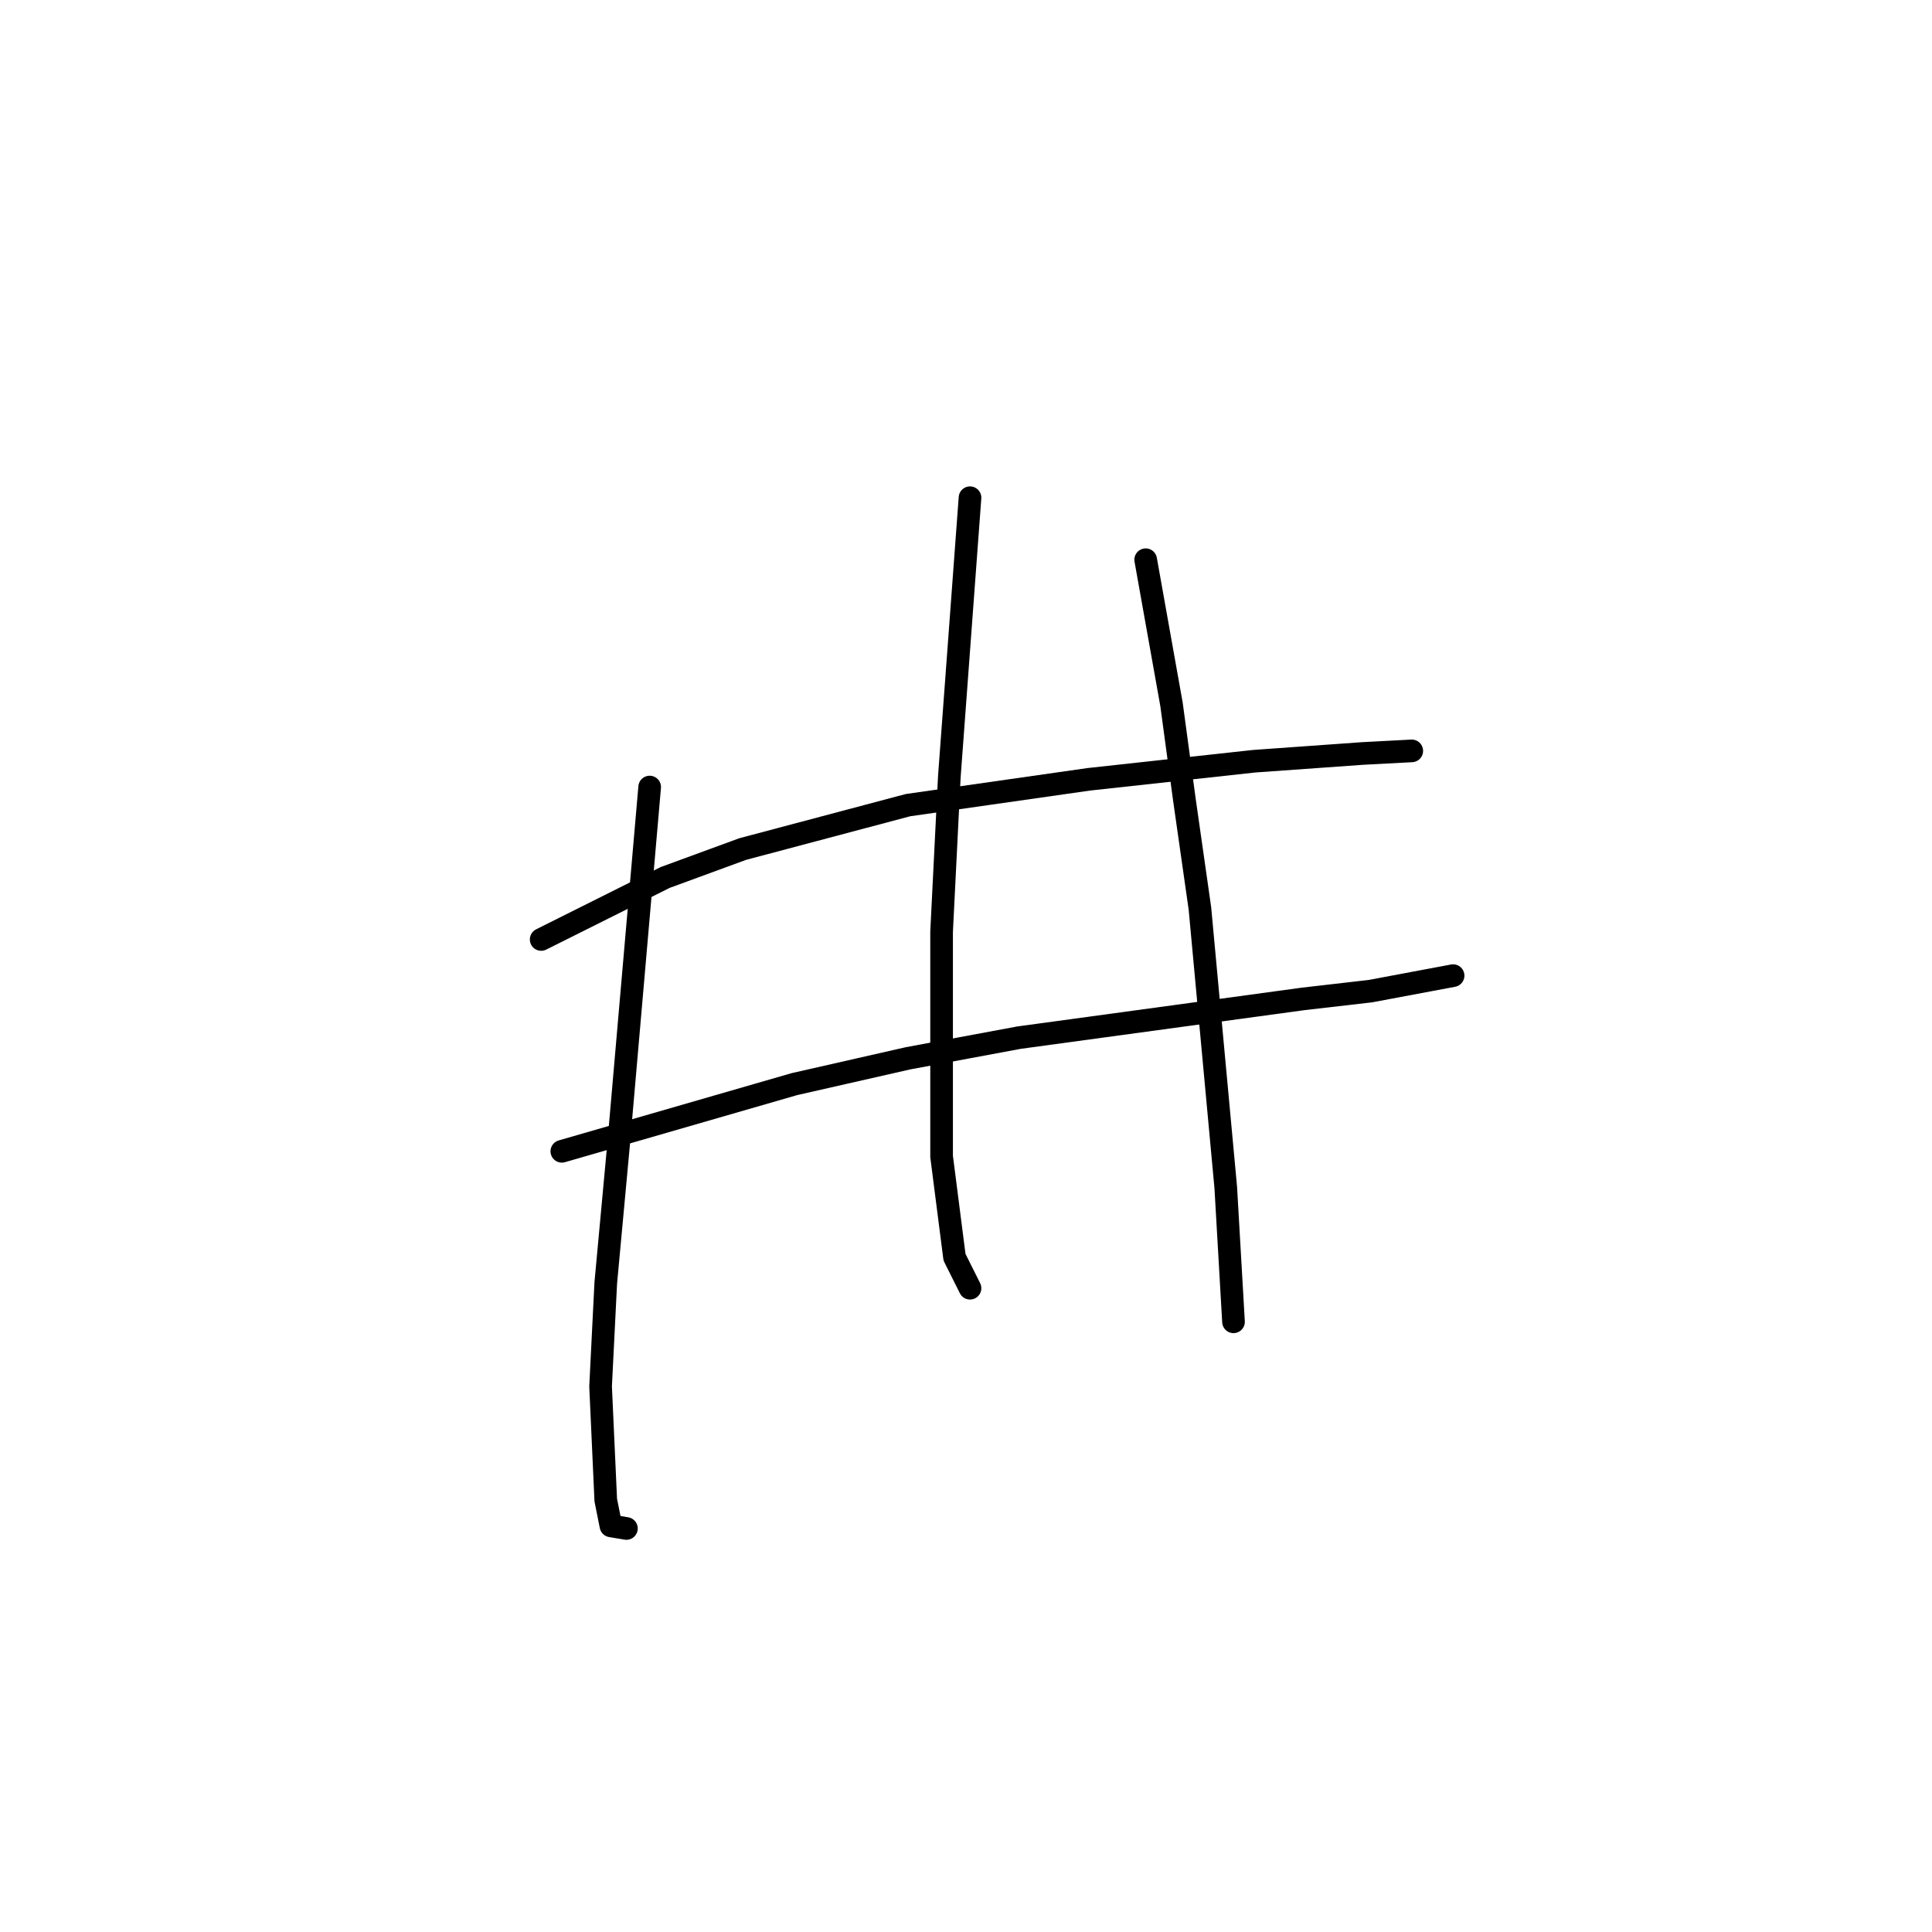 <?xml version="1.0" standalone="no"?>
    <svg width="256" height="256" xmlns="http://www.w3.org/2000/svg" version="1.1">
    <polyline stroke="black" stroke-width="3" stroke-linecap="round" fill="transparent" stroke-linejoin="round" points="71.708 124.485 79.923 120.377 88.139 116.269 98.408 112.504 120.316 106.685 144.277 103.262 166.185 100.866 180.562 99.839 187.066 99.496 187.066 99.496 " />
        <polyline stroke="black" stroke-width="3" stroke-linecap="round" fill="transparent" stroke-linejoin="round" points="74.446 152.554 89.85 148.104 105.254 143.654 120.316 140.231 135.035 137.492 172.689 132.358 181.589 131.331 192.542 129.277 192.542 129.277 " />
        <polyline stroke="black" stroke-width="3" stroke-linecap="round" fill="transparent" stroke-linejoin="round" points="86.085 104.289 84.031 127.908 81.977 151.527 80.266 170.012 79.581 183.704 80.266 198.766 80.95 202.189 83.004 202.531 83.004 202.531 " />
        <polyline stroke="black" stroke-width="3" stroke-linecap="round" fill="transparent" stroke-linejoin="round" points="128.531 65.95 127.162 84.435 125.792 102.919 124.766 123.458 124.766 153.239 126.477 166.589 128.531 170.696 128.531 170.696 " />
        <polyline stroke="black" stroke-width="3" stroke-linecap="round" fill="transparent" stroke-linejoin="round" points="151.808 74.165 153.519 83.75 155.231 93.335 156.943 106 158.996 120.377 162.419 157.346 163.446 175.146 163.446 175.146 " />
        </svg>